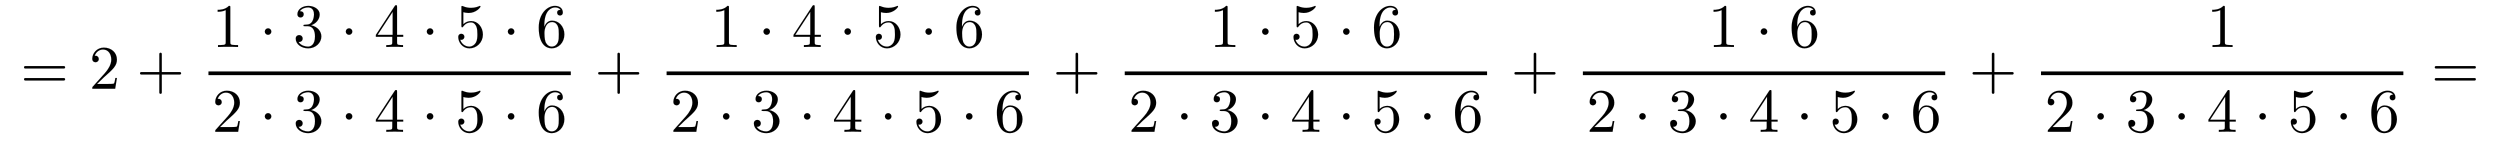 <svg xmlns:xlink="http://www.w3.org/1999/xlink" width="94.066ex" height="5.343ex" style="vertical-align: -2.005ex;" viewBox="0 -1437.2 40500.7 2300.3" role="img" focusable="false" xmlns="http://www.w3.org/2000/svg" aria-labelledby="MathJax-SVG-1-Title">
<defs aria-hidden="true">
<path stroke-width="1" id="E1-LATINMODERNMAIN-3D" d="M722 347c0 -11 -9 -20 -20 -20h-626c-11 0 -20 9 -20 20s9 20 20 20h626c11 0 20 -9 20 -20zM722 153c0 -11 -9 -20 -20 -20h-626c-11 0 -20 9 -20 20s9 20 20 20h626c11 0 20 -9 20 -20Z"></path>
<path stroke-width="1" id="E1-LATINMODERNMAIN-32" d="M449 174l-28 -174h-371c0 24 0 26 11 37l192 214c55 62 105 141 105 221c0 82 -43 163 -134 163c-58 0 -112 -37 -135 -102c3 1 5 1 13 1c35 0 53 -26 53 -52c0 -41 -35 -53 -52 -53c-3 0 -53 0 -53 56c0 89 74 181 187 181c122 0 212 -80 212 -194 c0 -100 -60 -154 -216 -292l-106 -103h180c22 0 88 0 95 8c10 15 17 59 22 89h25Z"></path>
<path stroke-width="1" id="E1-LATINMODERNMAIN-2B" d="M722 250c0 -11 -9 -20 -20 -20h-293v-293c0 -11 -9 -20 -20 -20s-20 9 -20 20v293h-293c-11 0 -20 9 -20 20s9 20 20 20h293v293c0 11 9 20 20 20s20 -9 20 -20v-293h293c11 0 20 -9 20 -20Z"></path>
<path stroke-width="1" id="E1-LATINMODERNMAIN-31" d="M419 0c-35 3 -122 3 -162 3s-127 0 -162 -3v31h32c90 0 93 12 93 48v518c-52 -26 -111 -26 -131 -26v31c32 0 120 0 182 64c23 0 23 -2 23 -26v-561c0 -37 3 -48 93 -48h32v-31Z"></path>
<path stroke-width="1" id="E1-LATINMODERNMAIN-22C5" d="M192 250c0 -29 -24 -53 -53 -53s-53 24 -53 53s24 53 53 53s53 -24 53 -53Z"></path>
<path stroke-width="1" id="E1-LATINMODERNMAIN-33" d="M457 171c0 -102 -91 -193 -213 -193c-109 0 -202 66 -202 157c0 44 32 58 56 58c29 0 56 -20 56 -56c0 -38 -31 -60 -66 -55c35 -59 110 -76 153 -76c44 0 113 29 113 165c0 98 -37 166 -119 166h-44c-17 0 -24 0 -24 11c0 10 7 11 15 12c7 0 31 2 39 3c25 1 59 4 89 52 c26 44 28 102 28 114c0 90 -55 112 -96 112c-36 0 -102 -13 -133 -62c15 0 62 0 62 -50c0 -29 -20 -51 -51 -51c-29 0 -51 19 -51 52c0 76 76 136 177 136c96 0 184 -56 184 -138c0 -79 -58 -149 -140 -176c104 -21 167 -99 167 -181Z"></path>
<path stroke-width="1" id="E1-LATINMODERNMAIN-34" d="M471 165h-100v-87c0 -36 2 -47 76 -47h21v-31c-41 3 -94 3 -136 3s-94 0 -135 -3v31h21c74 0 76 11 76 47v87h-266v31l307 469c8 12 11 12 20 12c16 0 16 -6 16 -26v-455h100v-31zM300 196v373l-244 -373h244Z"></path>
<path stroke-width="1" id="E1-LATINMODERNMAIN-35" d="M449 201c0 -127 -102 -223 -218 -223c-112 0 -181 97 -181 183c0 46 35 53 49 53c33 0 50 -25 50 -49s-17 -49 -50 -49c-11 0 -14 1 -17 2c17 -59 74 -112 147 -112c46 0 83 26 107 65c24 42 24 102 24 137c0 50 -2 89 -18 126c-8 18 -33 64 -85 64 c-81 0 -118 -54 -129 -70c-4 -6 -6 -9 -13 -9c-14 0 -14 8 -14 26v296c0 16 0 24 10 24c0 0 4 0 12 -3c47 -21 93 -28 133 -28c67 0 116 20 136 29c5 3 8 3 8 3c7 0 10 -5 10 -11c0 -13 -70 -104 -193 -104c-32 0 -65 7 -85 13v-195c36 35 79 51 127 51 c108 0 190 -100 190 -219Z"></path>
<path stroke-width="1" id="E1-LATINMODERNMAIN-36" d="M457 204c0 -132 -95 -226 -206 -226c-93 0 -209 71 -209 338c0 221 135 350 263 350c83 0 127 -48 127 -108c0 -39 -30 -48 -46 -48c-22 0 -46 15 -46 46c0 45 40 45 55 45c-22 34 -64 40 -88 40c-51 0 -175 -36 -175 -289v-24c20 48 57 99 125 99 c111 0 200 -96 200 -223zM367 205c0 49 0 100 -18 137c-31 62 -77 62 -93 62c-90 0 -122 -100 -122 -178c0 -18 0 -98 18 -145c6 -15 36 -75 99 -75c23 0 69 5 99 65c17 36 17 86 17 134Z"></path>
</defs>
<g stroke="currentColor" fill="currentColor" stroke-width="0" transform="matrix(1 0 0 -1 0 0)" aria-hidden="true">
 <use xlink:href="#E1-LATINMODERNMAIN-3D" x="333" y="0"></use>
 <use xlink:href="#E1-LATINMODERNMAIN-32" x="1445" y="0"></use>
 <use xlink:href="#E1-LATINMODERNMAIN-2B" x="2212" y="0"></use>
<g transform="translate(3257,0)">
<g transform="translate(120,0)">
<rect stroke="none" width="5870" height="60" x="0" y="220"></rect>
<g transform="translate(60,676)">
 <use xlink:href="#E1-LATINMODERNMAIN-31" x="0" y="0"></use>
 <use xlink:href="#E1-LATINMODERNMAIN-22C5" x="767" y="0"></use>
 <use xlink:href="#E1-LATINMODERNMAIN-33" x="1312" y="0"></use>
 <use xlink:href="#E1-LATINMODERNMAIN-22C5" x="2079" y="0"></use>
 <use xlink:href="#E1-LATINMODERNMAIN-34" x="2624" y="0"></use>
 <use xlink:href="#E1-LATINMODERNMAIN-22C5" x="3391" y="0"></use>
 <use xlink:href="#E1-LATINMODERNMAIN-35" x="3937" y="0"></use>
 <use xlink:href="#E1-LATINMODERNMAIN-22C5" x="4704" y="0"></use>
 <use xlink:href="#E1-LATINMODERNMAIN-36" x="5249" y="0"></use>
</g>
<g transform="translate(60,-698)">
 <use xlink:href="#E1-LATINMODERNMAIN-32" x="0" y="0"></use>
 <use xlink:href="#E1-LATINMODERNMAIN-22C5" x="767" y="0"></use>
 <use xlink:href="#E1-LATINMODERNMAIN-33" x="1312" y="0"></use>
 <use xlink:href="#E1-LATINMODERNMAIN-22C5" x="2079" y="0"></use>
 <use xlink:href="#E1-LATINMODERNMAIN-34" x="2624" y="0"></use>
 <use xlink:href="#E1-LATINMODERNMAIN-22C5" x="3391" y="0"></use>
 <use xlink:href="#E1-LATINMODERNMAIN-35" x="3937" y="0"></use>
 <use xlink:href="#E1-LATINMODERNMAIN-22C5" x="4704" y="0"></use>
 <use xlink:href="#E1-LATINMODERNMAIN-36" x="5249" y="0"></use>
</g>
</g>
</g>
 <use xlink:href="#E1-LATINMODERNMAIN-2B" x="9634" y="0"></use>
<g transform="translate(10679,0)">
<g transform="translate(120,0)">
<rect stroke="none" width="5870" height="60" x="0" y="220"></rect>
<g transform="translate(716,676)">
 <use xlink:href="#E1-LATINMODERNMAIN-31" x="0" y="0"></use>
 <use xlink:href="#E1-LATINMODERNMAIN-22C5" x="767" y="0"></use>
 <use xlink:href="#E1-LATINMODERNMAIN-34" x="1312" y="0"></use>
 <use xlink:href="#E1-LATINMODERNMAIN-22C5" x="2079" y="0"></use>
 <use xlink:href="#E1-LATINMODERNMAIN-35" x="2624" y="0"></use>
 <use xlink:href="#E1-LATINMODERNMAIN-22C5" x="3391" y="0"></use>
 <use xlink:href="#E1-LATINMODERNMAIN-36" x="3937" y="0"></use>
</g>
<g transform="translate(60,-698)">
 <use xlink:href="#E1-LATINMODERNMAIN-32" x="0" y="0"></use>
 <use xlink:href="#E1-LATINMODERNMAIN-22C5" x="767" y="0"></use>
 <use xlink:href="#E1-LATINMODERNMAIN-33" x="1312" y="0"></use>
 <use xlink:href="#E1-LATINMODERNMAIN-22C5" x="2079" y="0"></use>
 <use xlink:href="#E1-LATINMODERNMAIN-34" x="2624" y="0"></use>
 <use xlink:href="#E1-LATINMODERNMAIN-22C5" x="3391" y="0"></use>
 <use xlink:href="#E1-LATINMODERNMAIN-35" x="3937" y="0"></use>
 <use xlink:href="#E1-LATINMODERNMAIN-22C5" x="4704" y="0"></use>
 <use xlink:href="#E1-LATINMODERNMAIN-36" x="5249" y="0"></use>
</g>
</g>
</g>
 <use xlink:href="#E1-LATINMODERNMAIN-2B" x="17056" y="0"></use>
<g transform="translate(18101,0)">
<g transform="translate(120,0)">
<rect stroke="none" width="5870" height="60" x="0" y="220"></rect>
<g transform="translate(1372,676)">
 <use xlink:href="#E1-LATINMODERNMAIN-31" x="0" y="0"></use>
 <use xlink:href="#E1-LATINMODERNMAIN-22C5" x="767" y="0"></use>
 <use xlink:href="#E1-LATINMODERNMAIN-35" x="1312" y="0"></use>
 <use xlink:href="#E1-LATINMODERNMAIN-22C5" x="2079" y="0"></use>
 <use xlink:href="#E1-LATINMODERNMAIN-36" x="2624" y="0"></use>
</g>
<g transform="translate(60,-698)">
 <use xlink:href="#E1-LATINMODERNMAIN-32" x="0" y="0"></use>
 <use xlink:href="#E1-LATINMODERNMAIN-22C5" x="767" y="0"></use>
 <use xlink:href="#E1-LATINMODERNMAIN-33" x="1312" y="0"></use>
 <use xlink:href="#E1-LATINMODERNMAIN-22C5" x="2079" y="0"></use>
 <use xlink:href="#E1-LATINMODERNMAIN-34" x="2624" y="0"></use>
 <use xlink:href="#E1-LATINMODERNMAIN-22C5" x="3391" y="0"></use>
 <use xlink:href="#E1-LATINMODERNMAIN-35" x="3937" y="0"></use>
 <use xlink:href="#E1-LATINMODERNMAIN-22C5" x="4704" y="0"></use>
 <use xlink:href="#E1-LATINMODERNMAIN-36" x="5249" y="0"></use>
</g>
</g>
</g>
 <use xlink:href="#E1-LATINMODERNMAIN-2B" x="24478" y="0"></use>
<g transform="translate(25523,0)">
<g transform="translate(120,0)">
<rect stroke="none" width="5870" height="60" x="0" y="220"></rect>
<g transform="translate(2028,676)">
 <use xlink:href="#E1-LATINMODERNMAIN-31" x="0" y="0"></use>
 <use xlink:href="#E1-LATINMODERNMAIN-22C5" x="767" y="0"></use>
 <use xlink:href="#E1-LATINMODERNMAIN-36" x="1312" y="0"></use>
</g>
<g transform="translate(60,-698)">
 <use xlink:href="#E1-LATINMODERNMAIN-32" x="0" y="0"></use>
 <use xlink:href="#E1-LATINMODERNMAIN-22C5" x="767" y="0"></use>
 <use xlink:href="#E1-LATINMODERNMAIN-33" x="1312" y="0"></use>
 <use xlink:href="#E1-LATINMODERNMAIN-22C5" x="2079" y="0"></use>
 <use xlink:href="#E1-LATINMODERNMAIN-34" x="2624" y="0"></use>
 <use xlink:href="#E1-LATINMODERNMAIN-22C5" x="3391" y="0"></use>
 <use xlink:href="#E1-LATINMODERNMAIN-35" x="3937" y="0"></use>
 <use xlink:href="#E1-LATINMODERNMAIN-22C5" x="4704" y="0"></use>
 <use xlink:href="#E1-LATINMODERNMAIN-36" x="5249" y="0"></use>
</g>
</g>
</g>
 <use xlink:href="#E1-LATINMODERNMAIN-2B" x="31900" y="0"></use>
<g transform="translate(32945,0)">
<g transform="translate(120,0)">
<rect stroke="none" width="5870" height="60" x="0" y="220"></rect>
 <use xlink:href="#E1-LATINMODERNMAIN-31" x="2684" y="676"></use>
<g transform="translate(60,-698)">
 <use xlink:href="#E1-LATINMODERNMAIN-32" x="0" y="0"></use>
 <use xlink:href="#E1-LATINMODERNMAIN-22C5" x="767" y="0"></use>
 <use xlink:href="#E1-LATINMODERNMAIN-33" x="1312" y="0"></use>
 <use xlink:href="#E1-LATINMODERNMAIN-22C5" x="2079" y="0"></use>
 <use xlink:href="#E1-LATINMODERNMAIN-34" x="2624" y="0"></use>
 <use xlink:href="#E1-LATINMODERNMAIN-22C5" x="3391" y="0"></use>
 <use xlink:href="#E1-LATINMODERNMAIN-35" x="3937" y="0"></use>
 <use xlink:href="#E1-LATINMODERNMAIN-22C5" x="4704" y="0"></use>
 <use xlink:href="#E1-LATINMODERNMAIN-36" x="5249" y="0"></use>
</g>
</g>
</g>
 <use xlink:href="#E1-LATINMODERNMAIN-3D" x="39388" y="0"></use>
</g>
</svg>